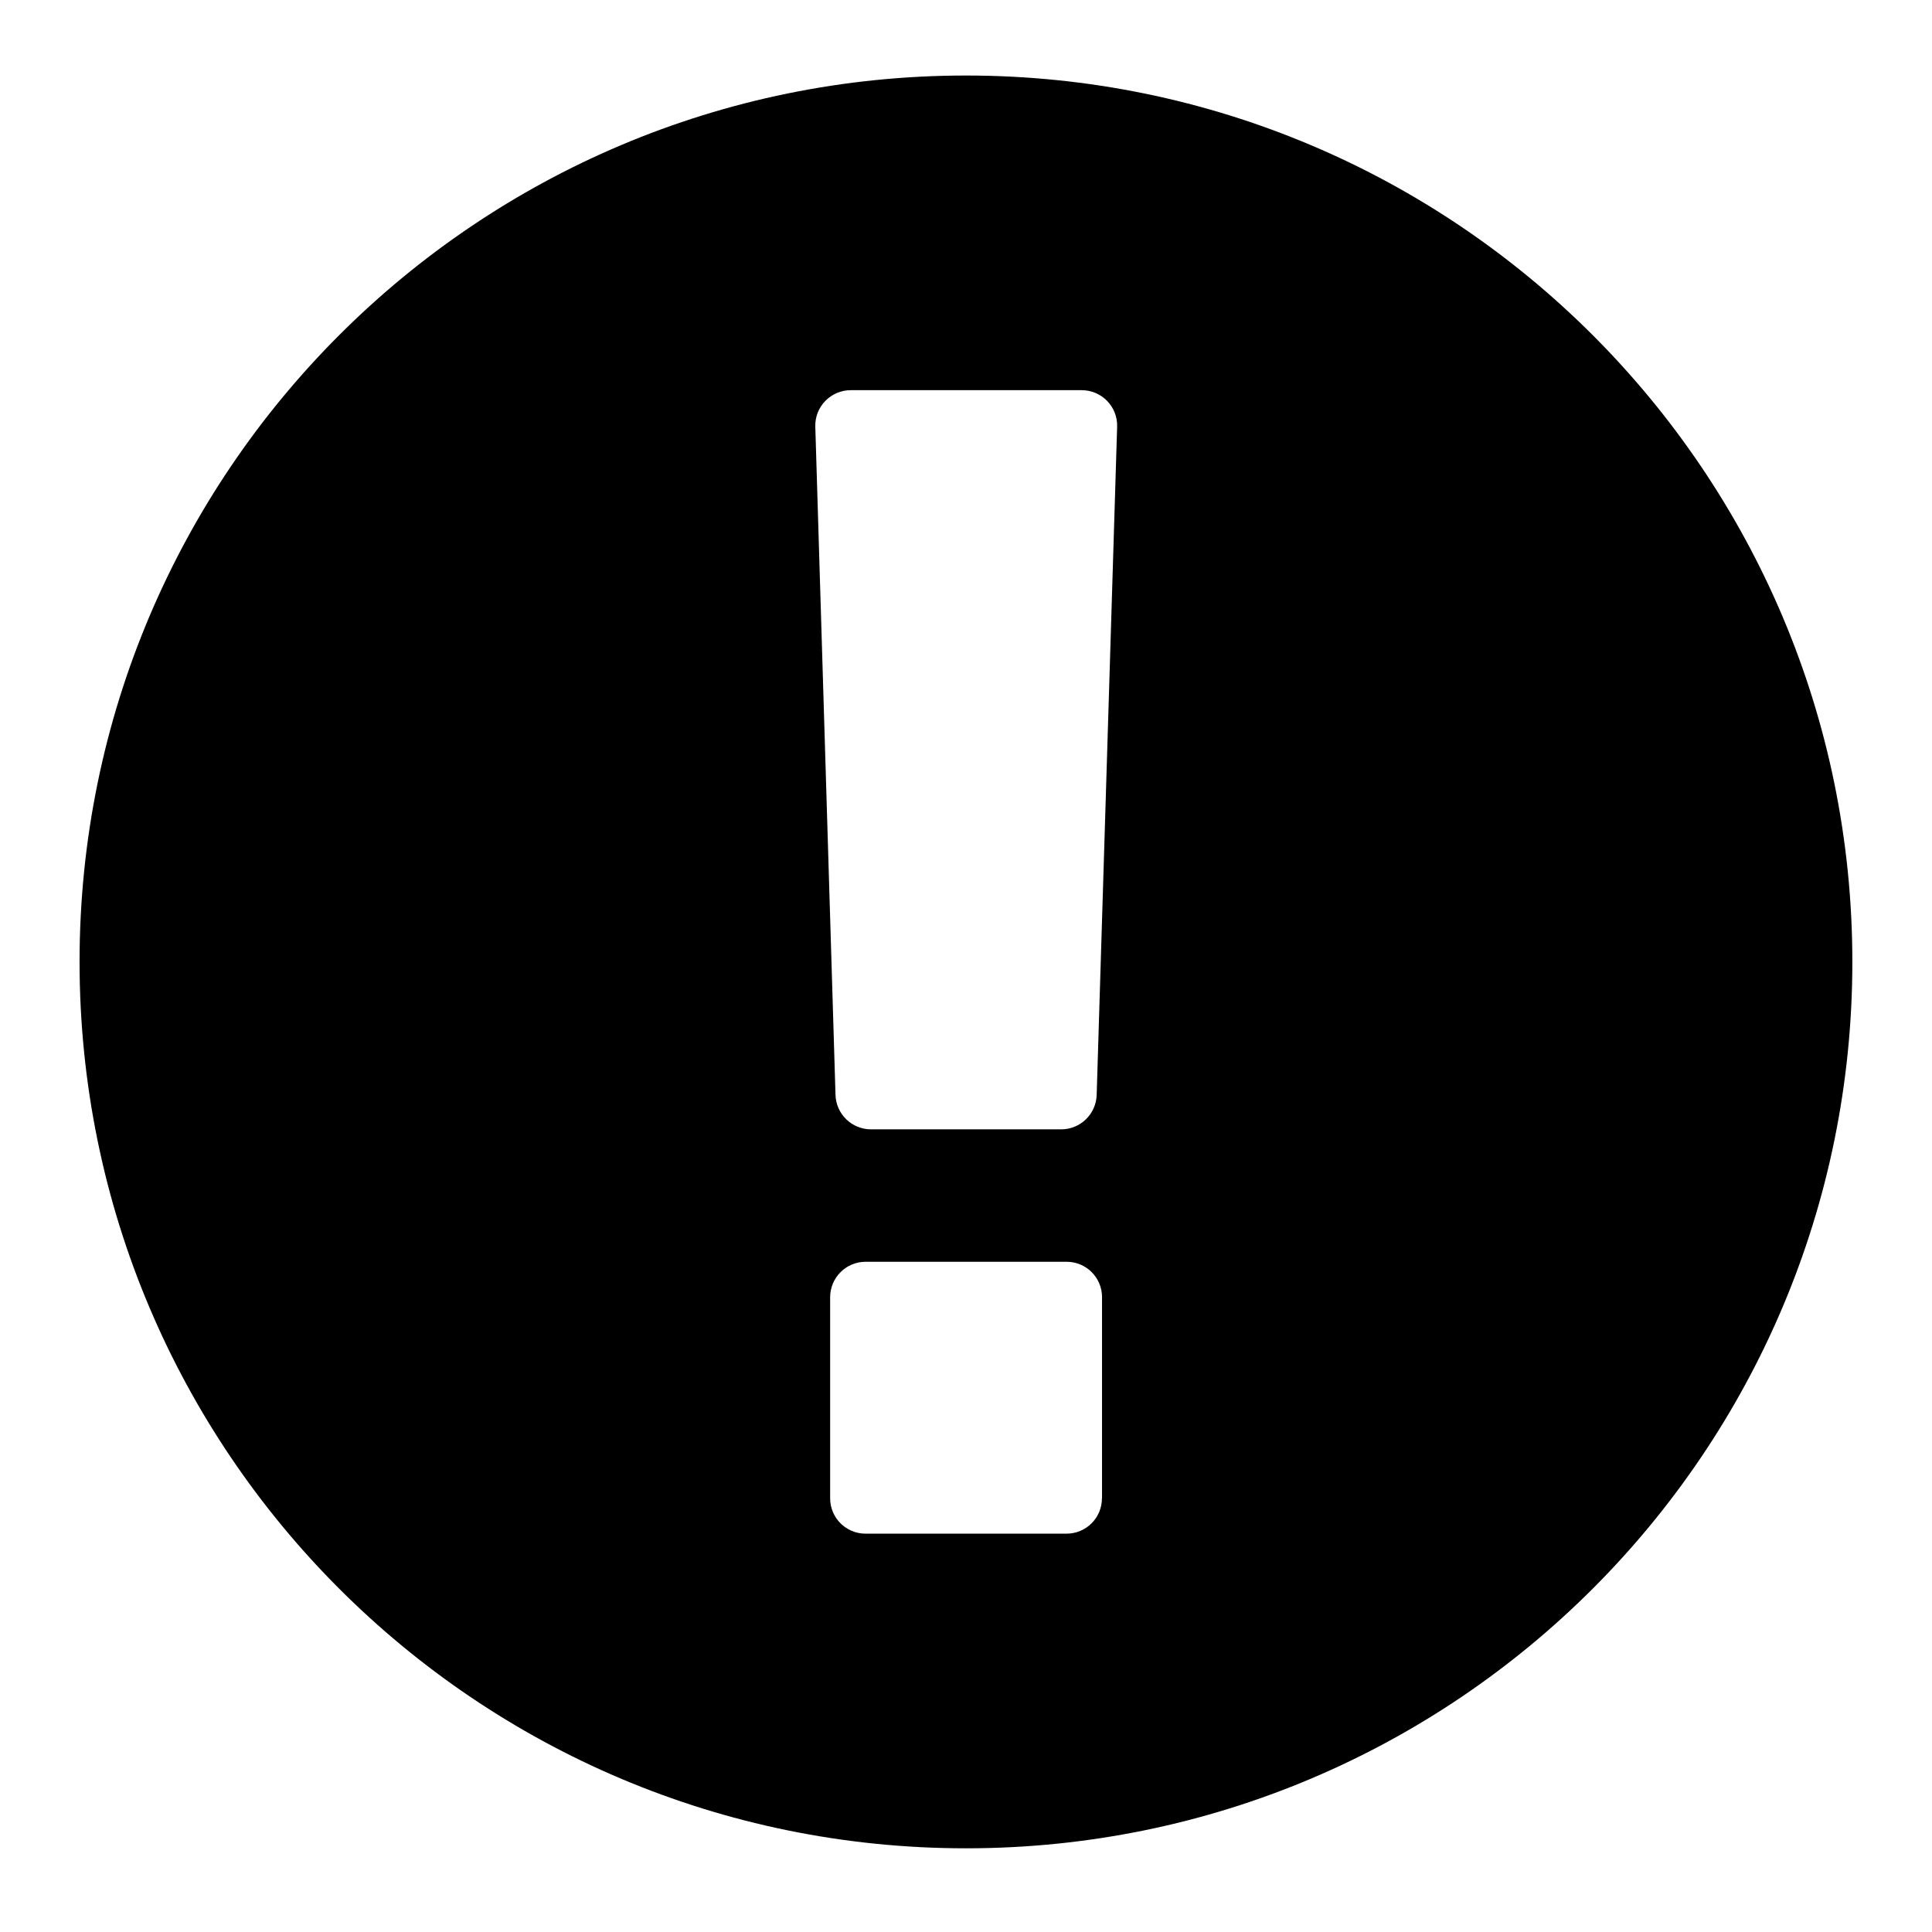 <svg width="22" height="22" viewBox="0 0 22 22" fill="none" xmlns="http://www.w3.org/2000/svg">
  <path
    d="M11 0.86C5.425 0.86 0.906 5.379 0.906 10.953C0.906 16.528 5.425 21.047 11 21.047C16.574 21.047 21.093 16.528 21.093 10.953C21.093 5.379 16.574 0.86 11 0.86ZM12.548 17.061C12.548 17.284 12.368 17.464 12.145 17.464H9.856C9.633 17.464 9.453 17.284 9.453 17.061V14.772C9.453 14.549 9.634 14.368 9.857 14.368H12.146C12.369 14.368 12.549 14.548 12.549 14.771V17.061H12.548ZM12.488 12.468C12.481 12.687 12.302 12.86 12.084 12.86H11.001H9.918C9.7 12.86 9.521 12.687 9.514 12.468L9.284 4.859C9.277 4.631 9.46 4.443 9.688 4.443H11.002H12.317C12.545 4.443 12.728 4.631 12.721 4.859L12.488 12.468Z"
    fill="currentColor" />
</svg>
